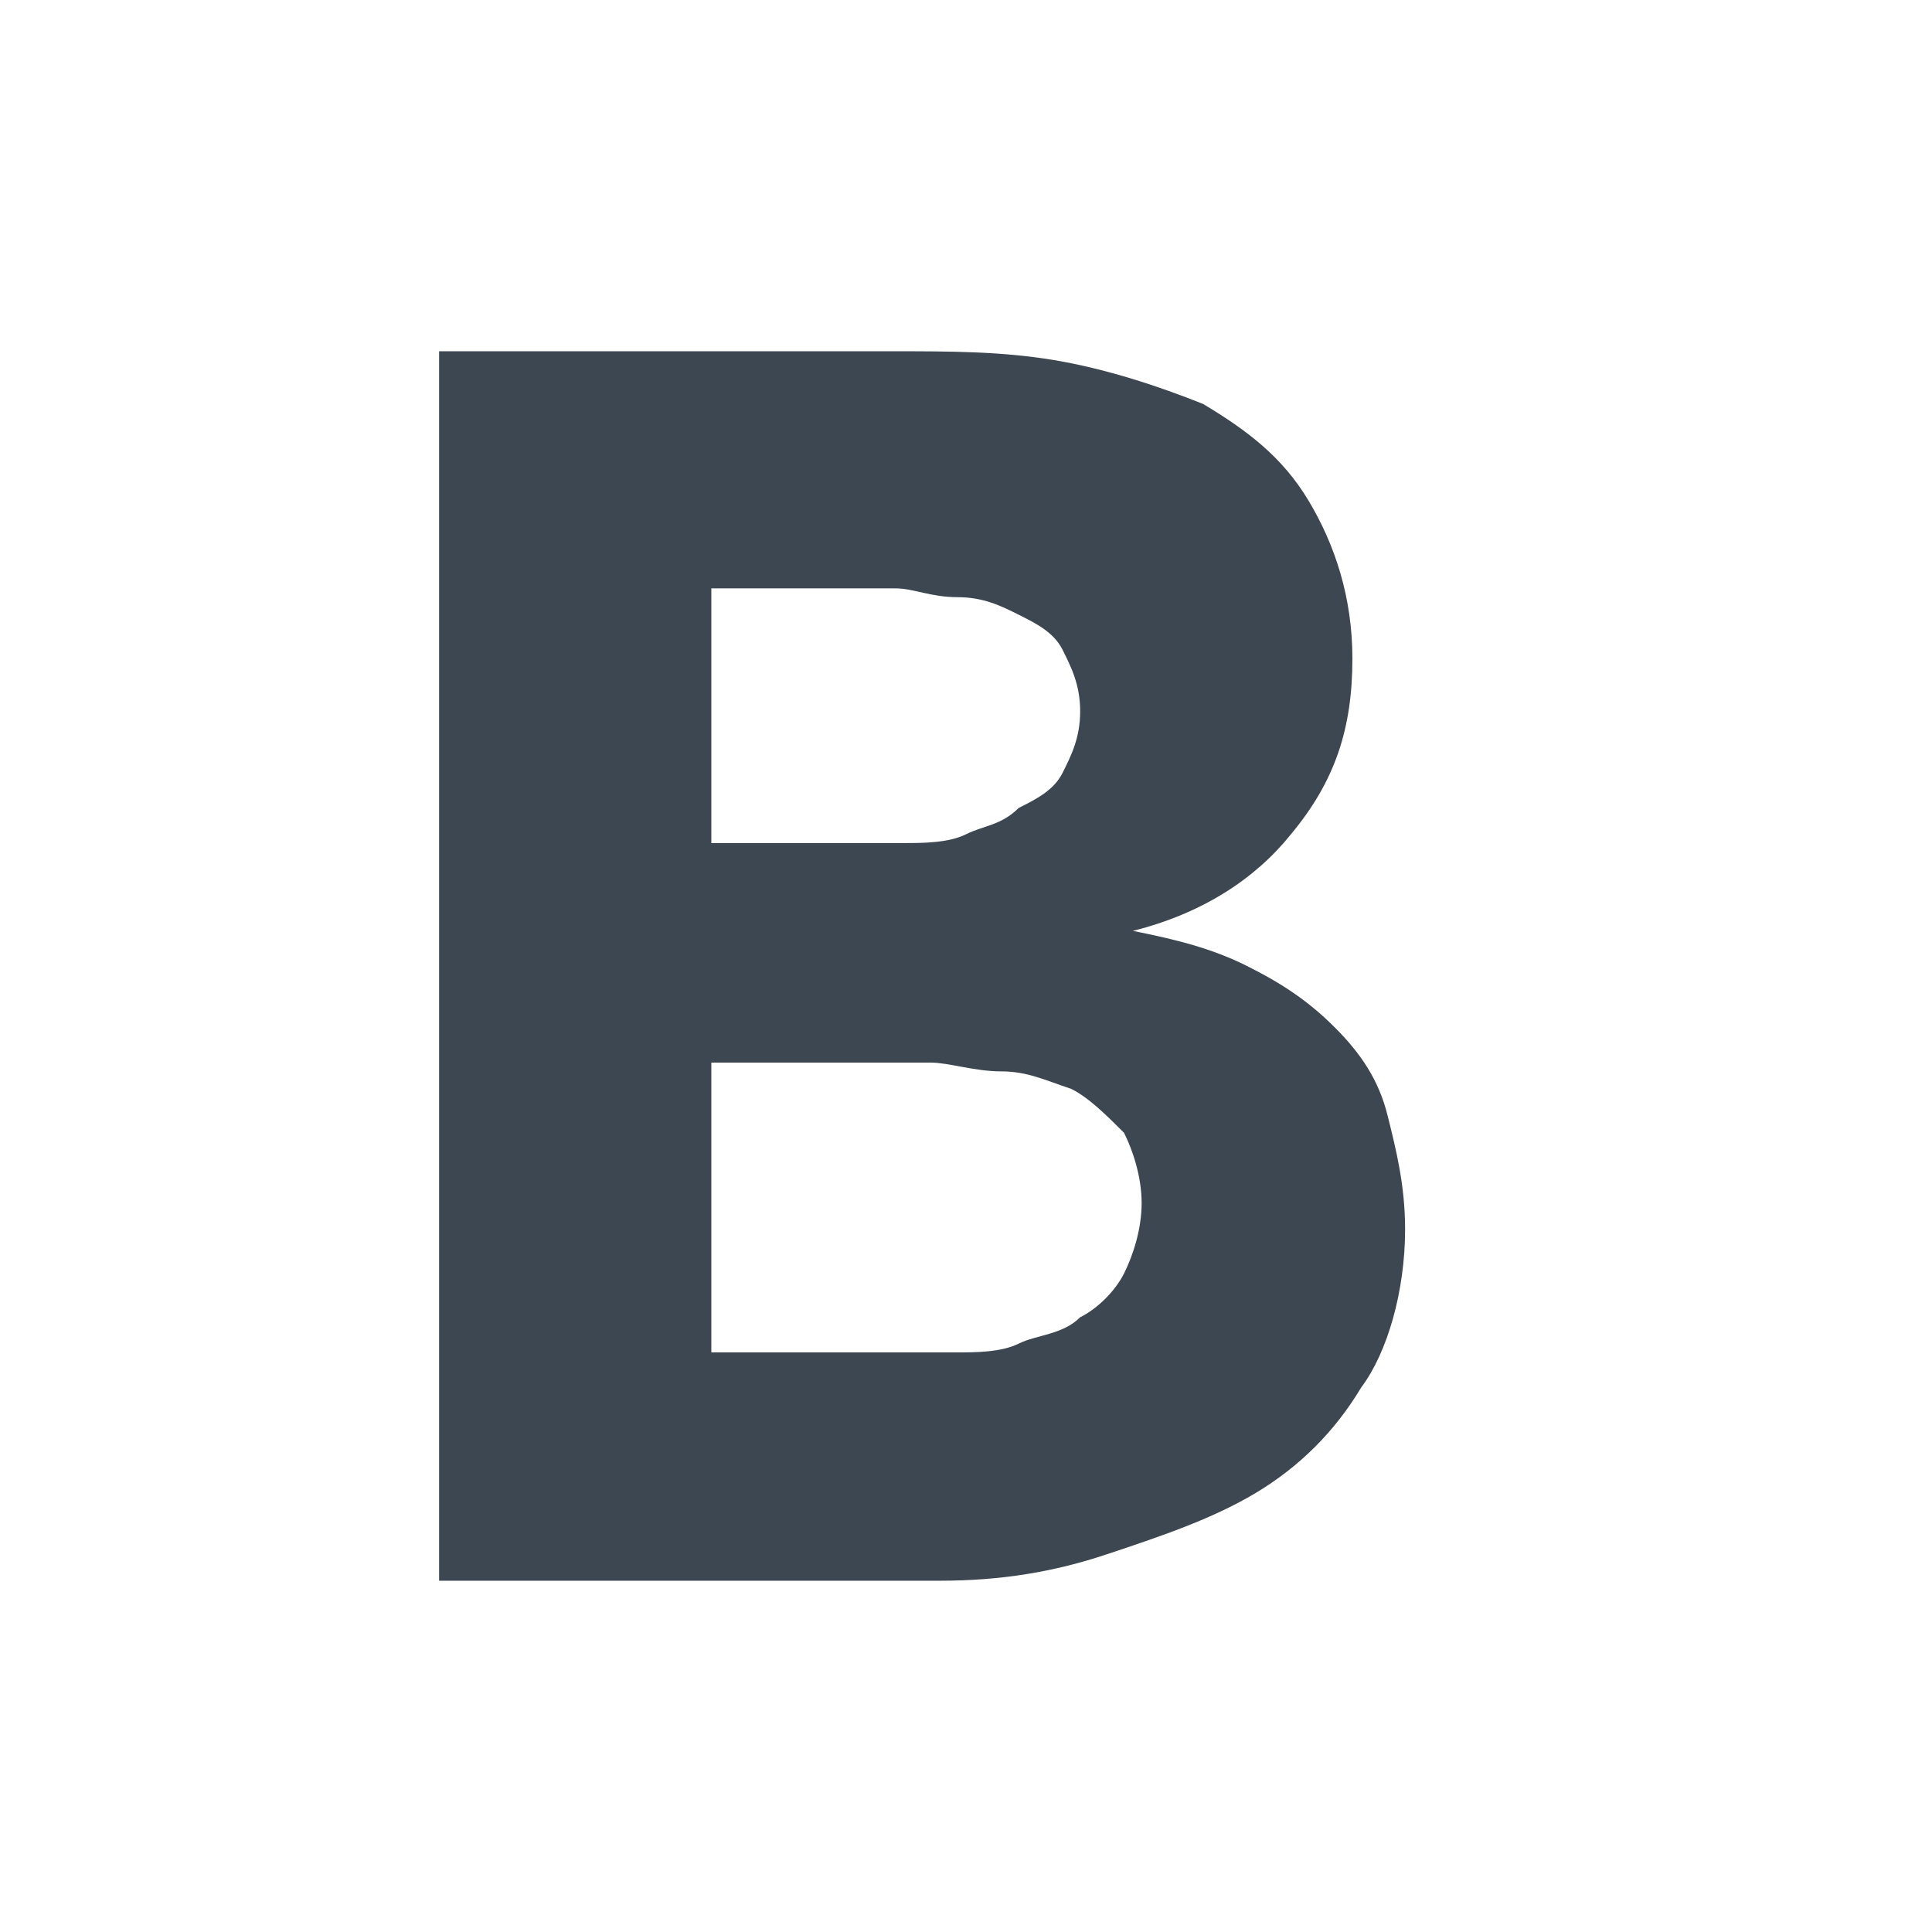<?xml version="1.0" encoding="utf-8"?>
<!-- Generator: Adobe Illustrator 18.1.1, SVG Export Plug-In . SVG Version: 6.00 Build 0)  -->
<svg version="1.1" id="Layer_1" xmlns="http://www.w3.org/2000/svg" xmlns:xlink="http://www.w3.org/1999/xlink" x="0px" y="0px"
	 viewBox="0 0 22 22" enable-background="new 0 0 22 22" xml:space="preserve">
<g>
	<path fill="#3D4752" d="M5,4h5.2c0.6,0,1.2,0,1.8,0.1c0.6,0.1,1.2,0.3,1.7,0.5c0.5,0.3,0.9,0.6,1.2,1.1c0.3,0.5,0.5,1.1,0.5,1.8
		c0,0.8-0.2,1.4-0.7,2c-0.4,0.5-1,0.9-1.8,1.1v0c0.5,0.1,0.9,0.2,1.3,0.4c0.4,0.2,0.7,0.4,1,0.7c0.3,0.3,0.5,0.6,0.6,1
		c0.1,0.4,0.2,0.8,0.2,1.3c0,0.7-0.2,1.4-0.5,1.8c-0.3,0.5-0.7,0.9-1.2,1.2c-0.5,0.3-1.1,0.5-1.7,0.7C12,17.9,11.4,18,10.7,18H5V4z
		 M8.1,9.6h2.2c0.2,0,0.5,0,0.7-0.1c0.2-0.1,0.4-0.1,0.6-0.3C11.8,9.1,12,9,12.1,8.8c0.1-0.2,0.2-0.4,0.2-0.7c0-0.3-0.1-0.5-0.2-0.7
		c-0.1-0.2-0.3-0.3-0.5-0.4c-0.2-0.1-0.4-0.2-0.7-0.2c-0.3,0-0.5-0.1-0.7-0.1H8.1V9.6z M8.1,15.4h2.8c0.2,0,0.5,0,0.7-0.1
		c0.2-0.1,0.5-0.1,0.7-0.3c0.2-0.1,0.4-0.3,0.5-0.5c0.1-0.2,0.2-0.5,0.2-0.8c0-0.3-0.1-0.6-0.2-0.8c-0.2-0.2-0.4-0.4-0.6-0.5
		c-0.3-0.1-0.5-0.2-0.8-0.2c-0.3,0-0.6-0.1-0.8-0.1H8.1V15.4z"/>
</g>
</svg>
